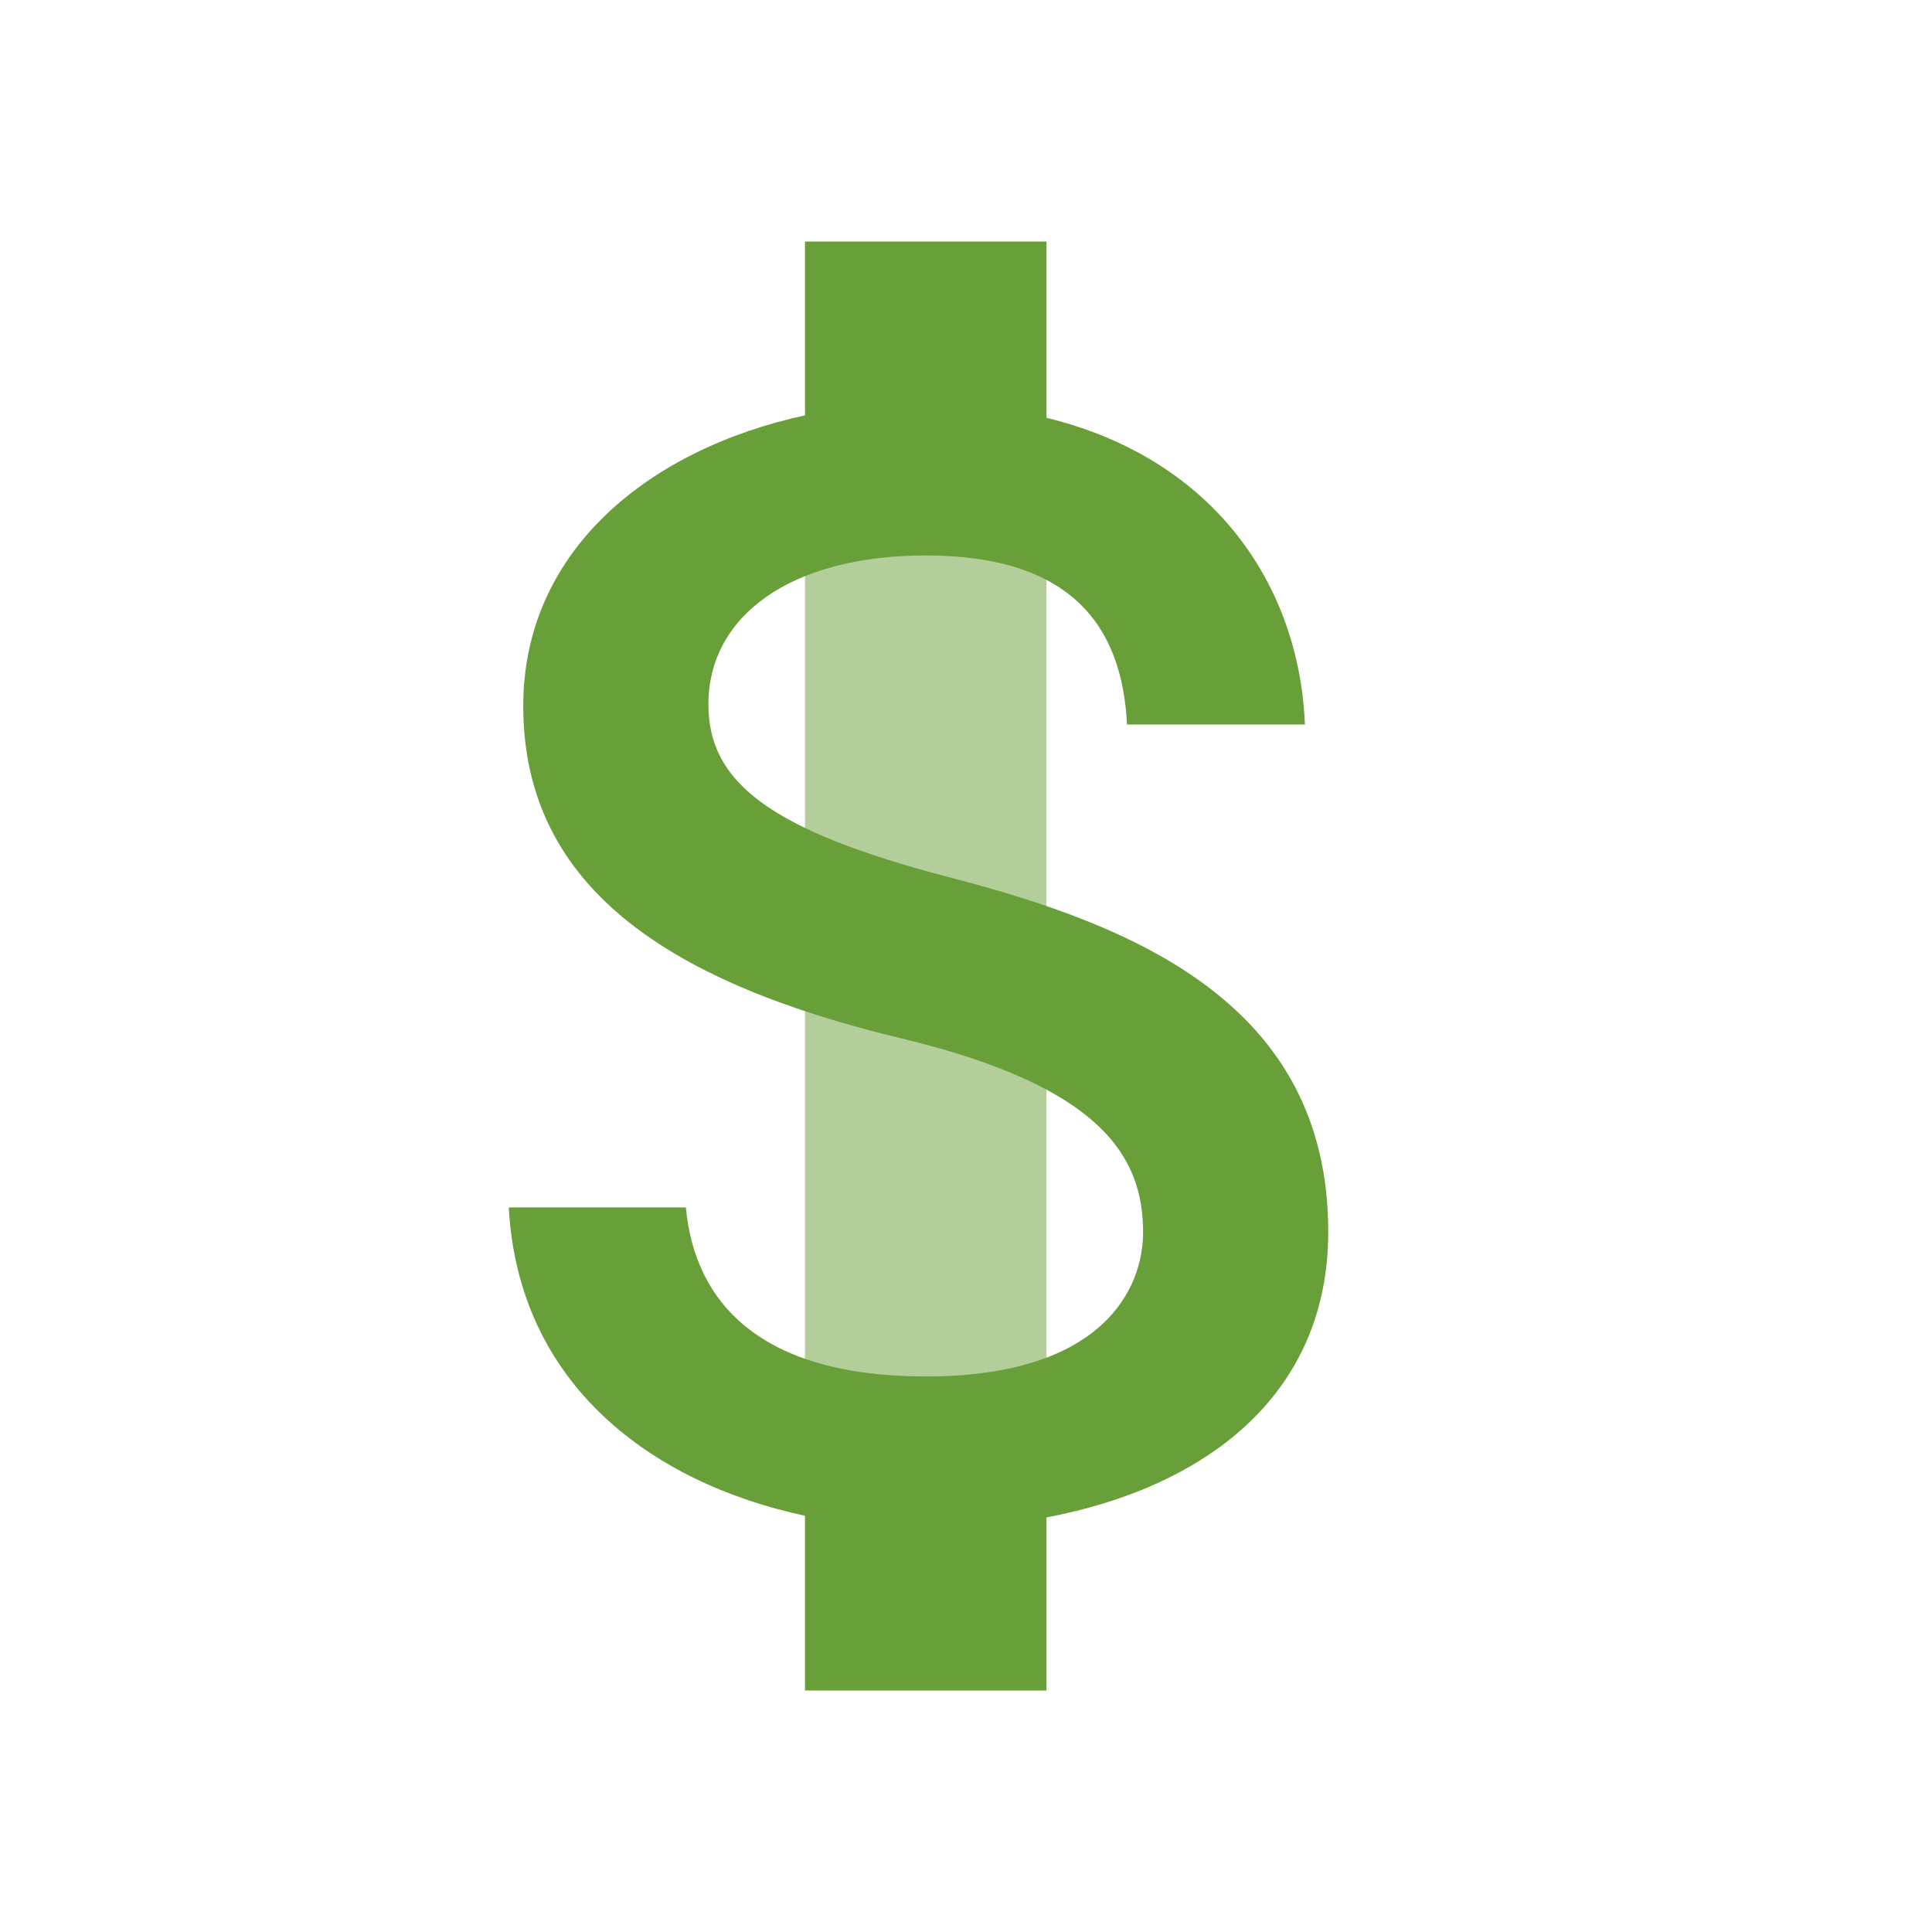 <?xml version="1.0" encoding="utf-8"?>
<!-- Generator: Adobe Illustrator 15.0.0, SVG Export Plug-In . SVG Version: 6.00 Build 0)  -->
<!DOCTYPE svg PUBLIC "-//W3C//DTD SVG 1.1//EN" "http://www.w3.org/Graphics/SVG/1.1/DTD/svg11.dtd">
<svg version="1.1" id="Layer_1" xmlns="http://www.w3.org/2000/svg" xmlns:xlink="http://www.w3.org/1999/xlink" x="0px" y="0px"
	 width="24px" height="24px" viewBox="0 0 24 24" enable-background="new 0 0 24 24" xml:space="preserve">
<rect x="10" y="6.01" opacity="0.5" fill="#689F38" width="3" height="12"/>
<path fill="#689F38" d="M11.8,10.9c-2.27-0.59-3-1.2-3-2.15c0-1.09,1.01-1.85,2.7-1.85c1.779,0,2.439,0.85,2.5,2.1h2.21
	C16.141,7.28,15.09,5.7,13,5.19V3h-3v2.16C8.06,5.58,6.5,6.84,6.5,8.77c0,2.31,1.91,3.46,4.7,4.13c2.5,0.6,3,1.479,3,2.41
	c0,0.689-0.49,1.789-2.7,1.789c-2.06,0-2.87-0.92-2.98-2.1h-2.2c0.12,2.189,1.76,3.42,3.68,3.83V21h3v-2.15
	c1.95-0.369,3.5-1.5,3.5-3.55C16.5,12.46,14.07,11.49,11.8,10.9z"/>
<path fill="none" d="M0,0h24v24H0V0z"/>
</svg>
